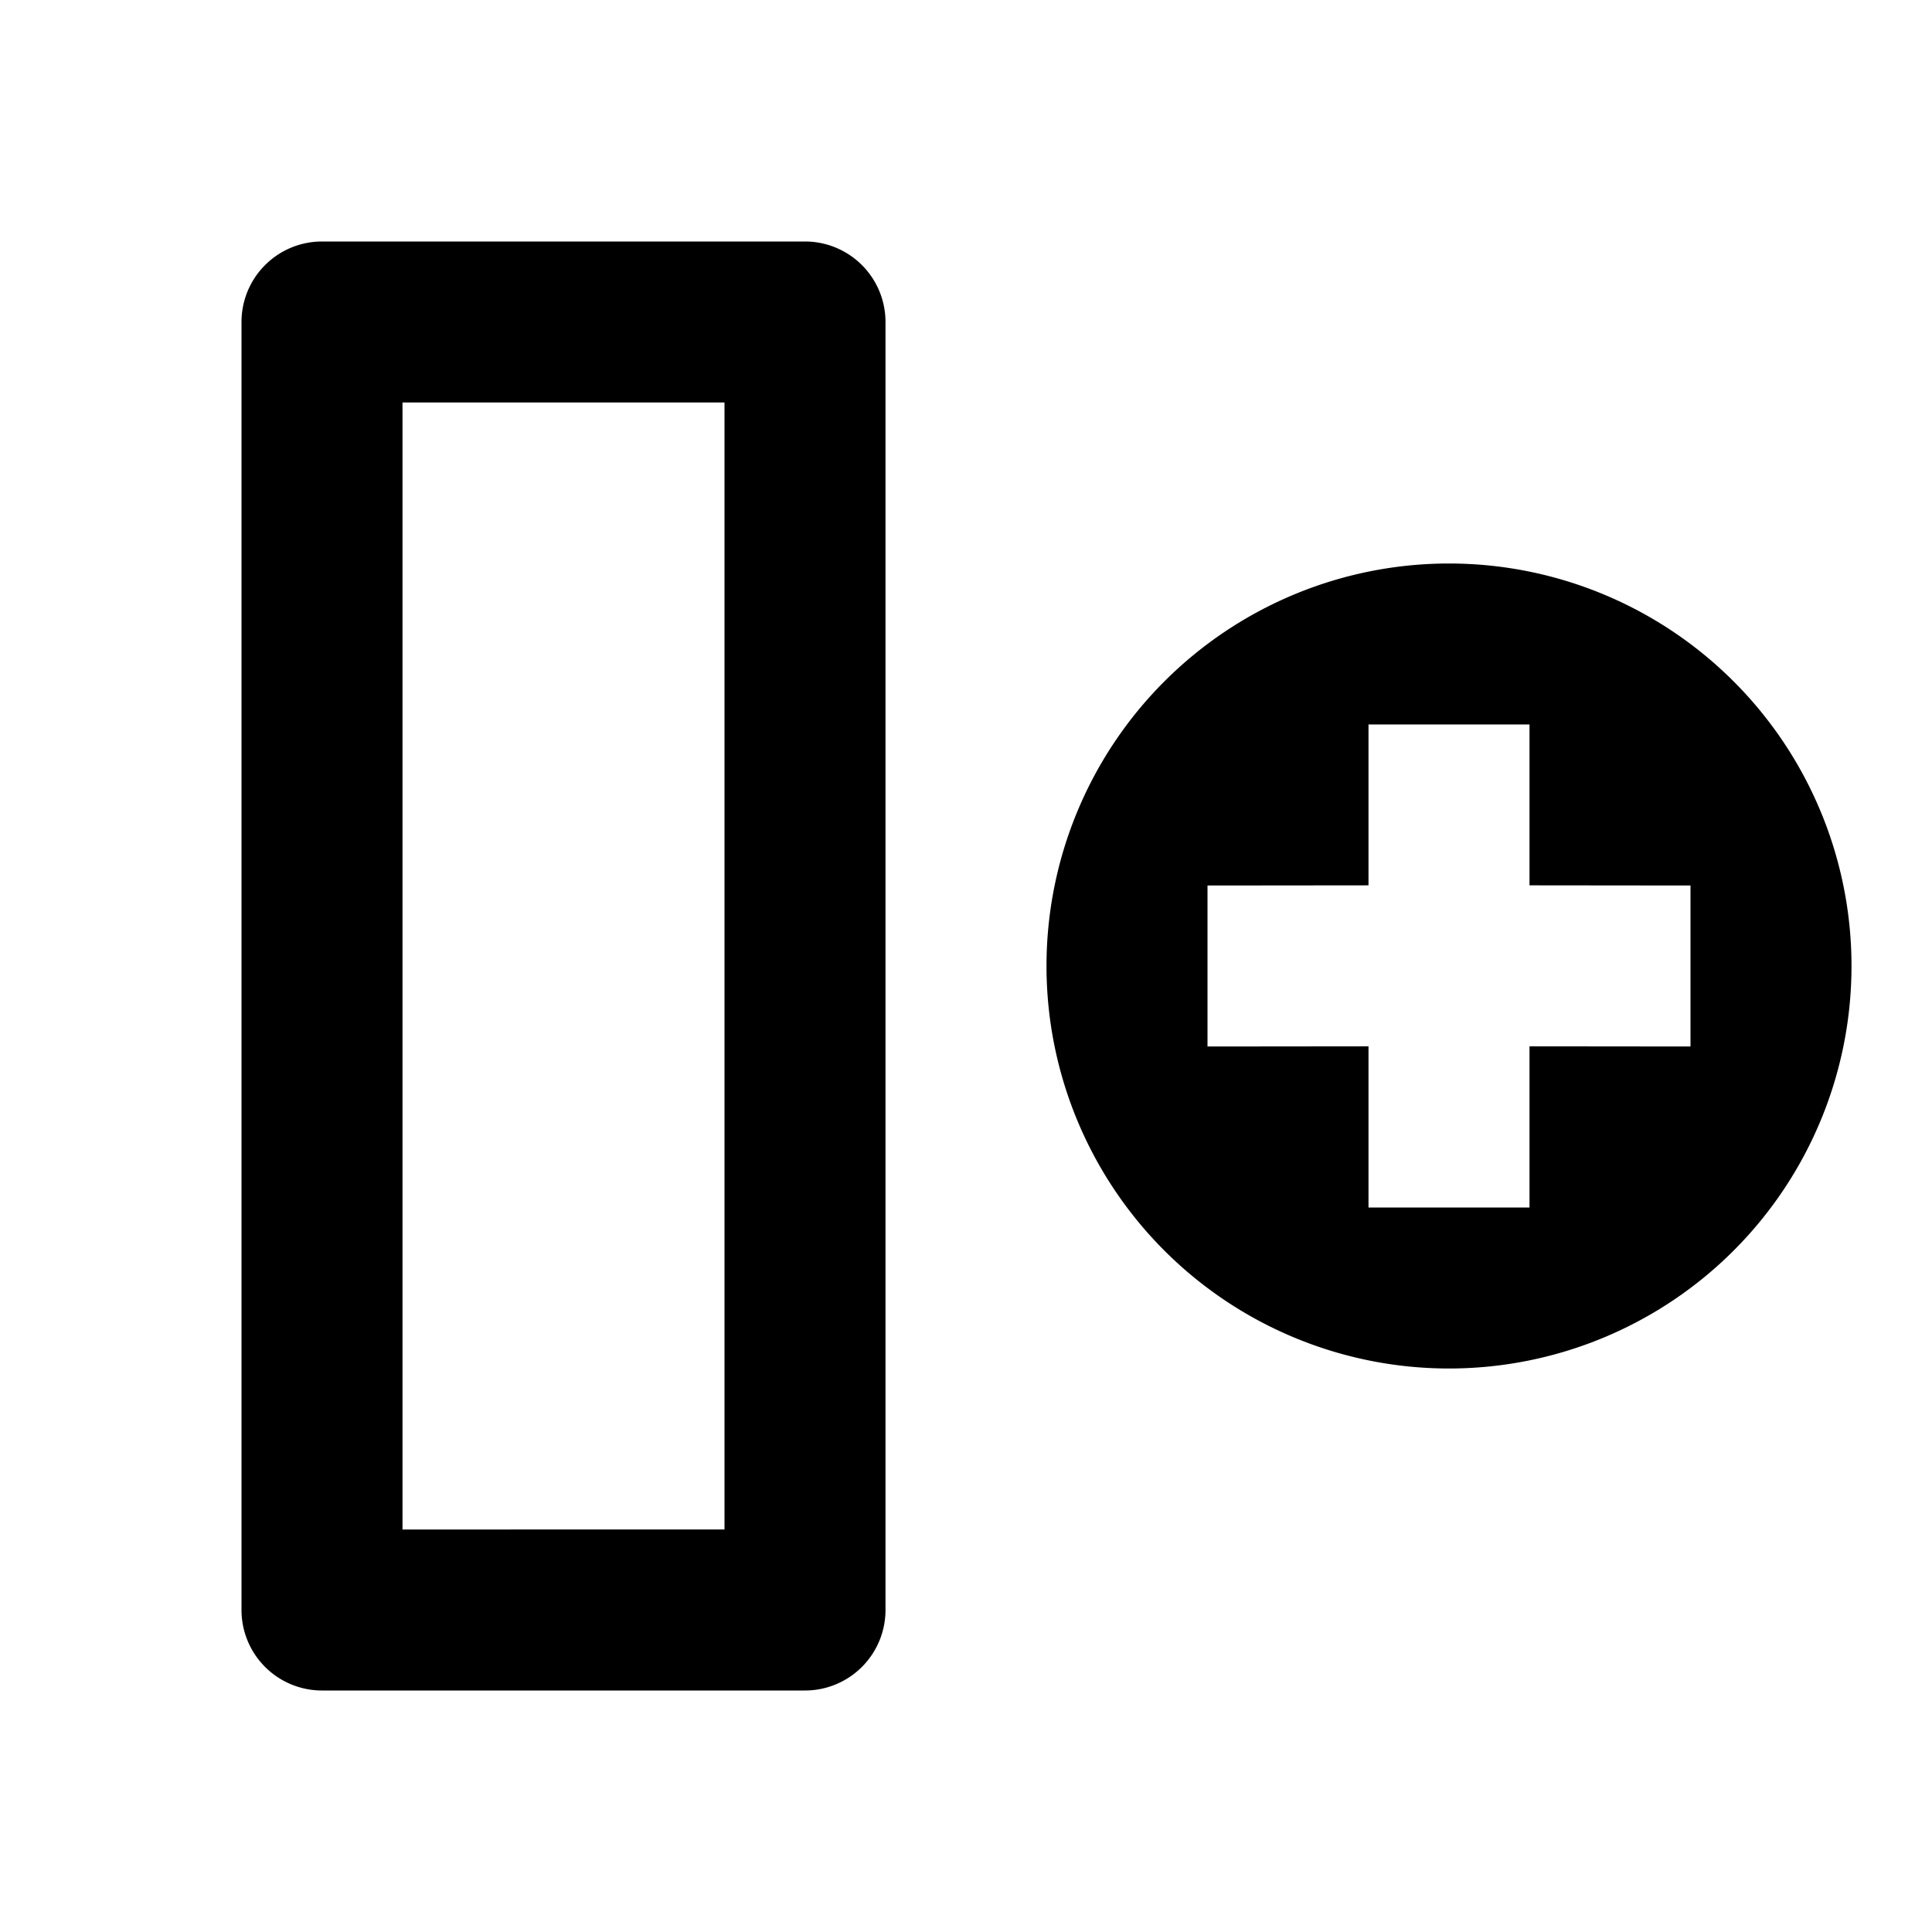 <svg xmlns="http://www.w3.org/2000/svg" viewBox="0 0 24 24"><path d="M4 3a1 1 0 0 0-1 1v16a1 1 0 0 0 1 1h6a1 1 0 0 0 1-1V4a1 1 0 0 0-1-1zm1 2h4v14H5zm13 2a5 5 0 1 0 0 10 5 5 0 0 0 0-10zm-1 2h2v1.998L21 11v2l-2-.002V15h-2v-2.002L15 13v-2l2-.002z"/></svg>